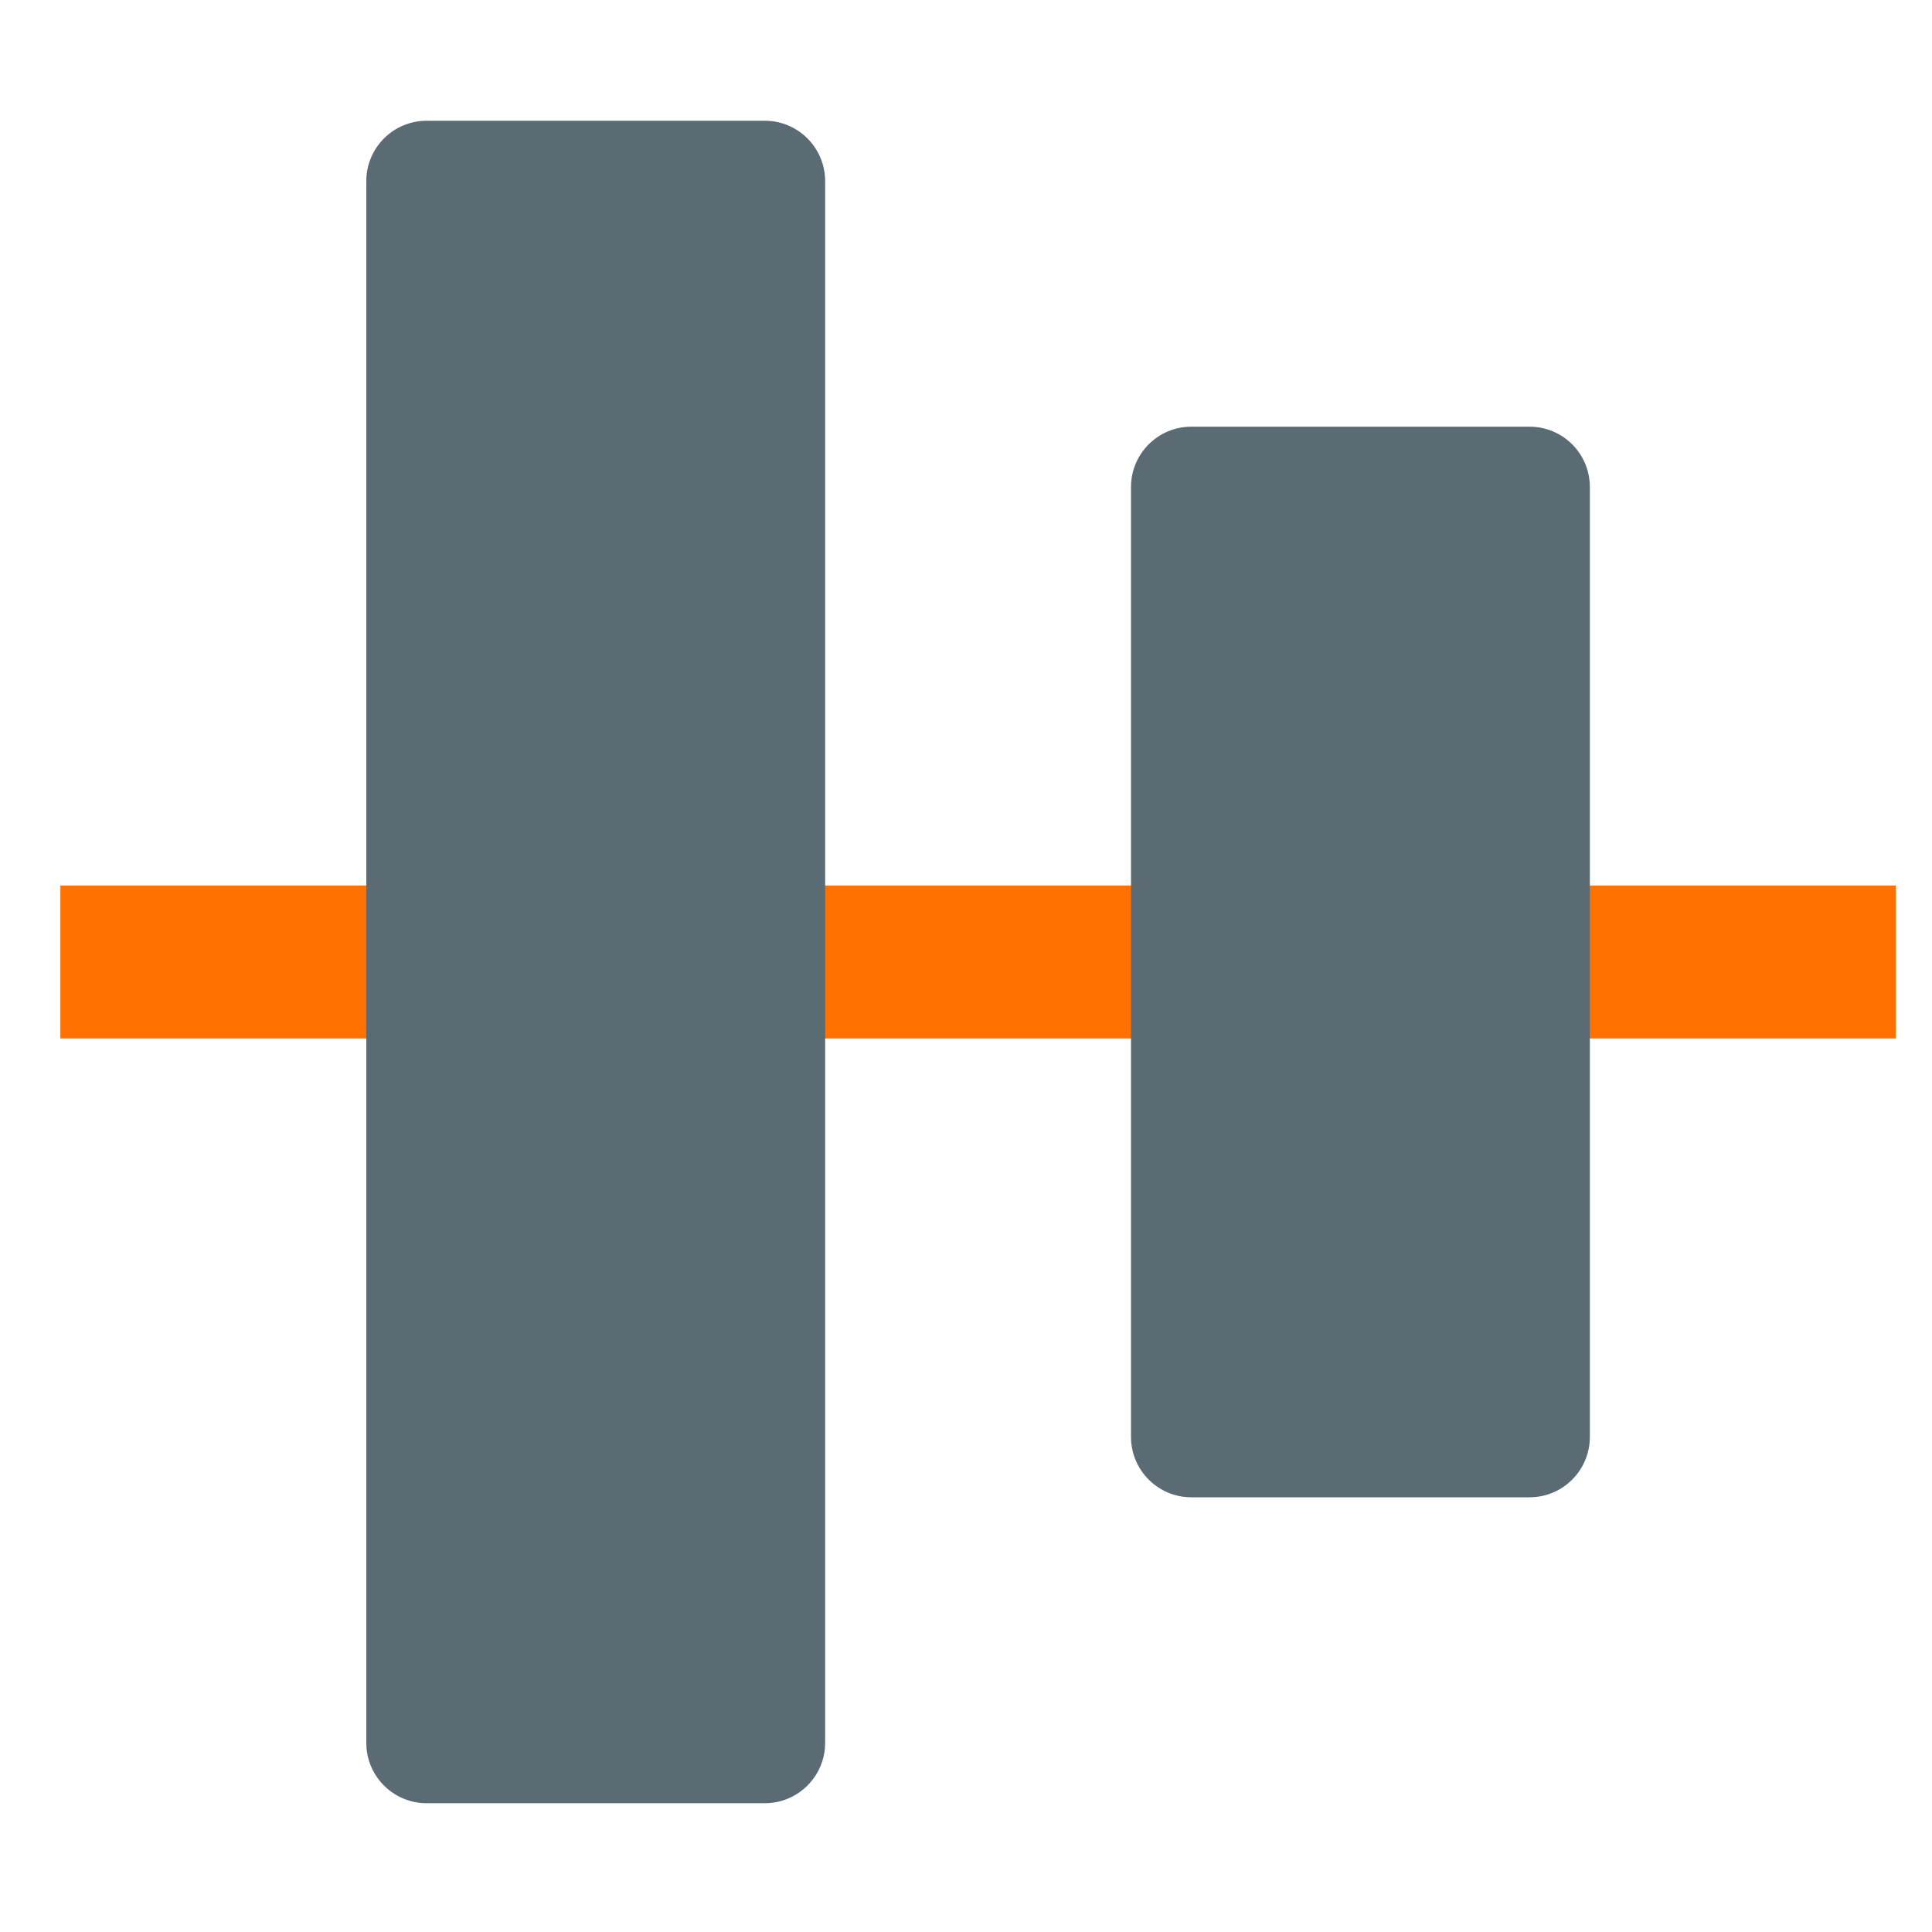 <svg width="32" height="32" viewBox="0 0 32 32" xmlns="http://www.w3.org/2000/svg"><title>widget_align_v_center</title><g fill="none" fill-rule="evenodd"><path fill="#FF7100" d="M1 14.667h30.4V17.2H1z"/><path d="M7.067 2h5.6c.552 0 1 .448 1 1v25.867c0 .552-.448 1-1 1h-5.6c-.553 0-1-.448-1-1V3c0-.552.447-1 1-1zm12.666 5.067h5.6c.553 0 1 .447 1 1V23.8c0 .552-.447 1-1 1h-5.6c-.552 0-1-.448-1-1V8.067c0-.553.448-1 1-1z" fill="#5B6B73"/></g></svg>
